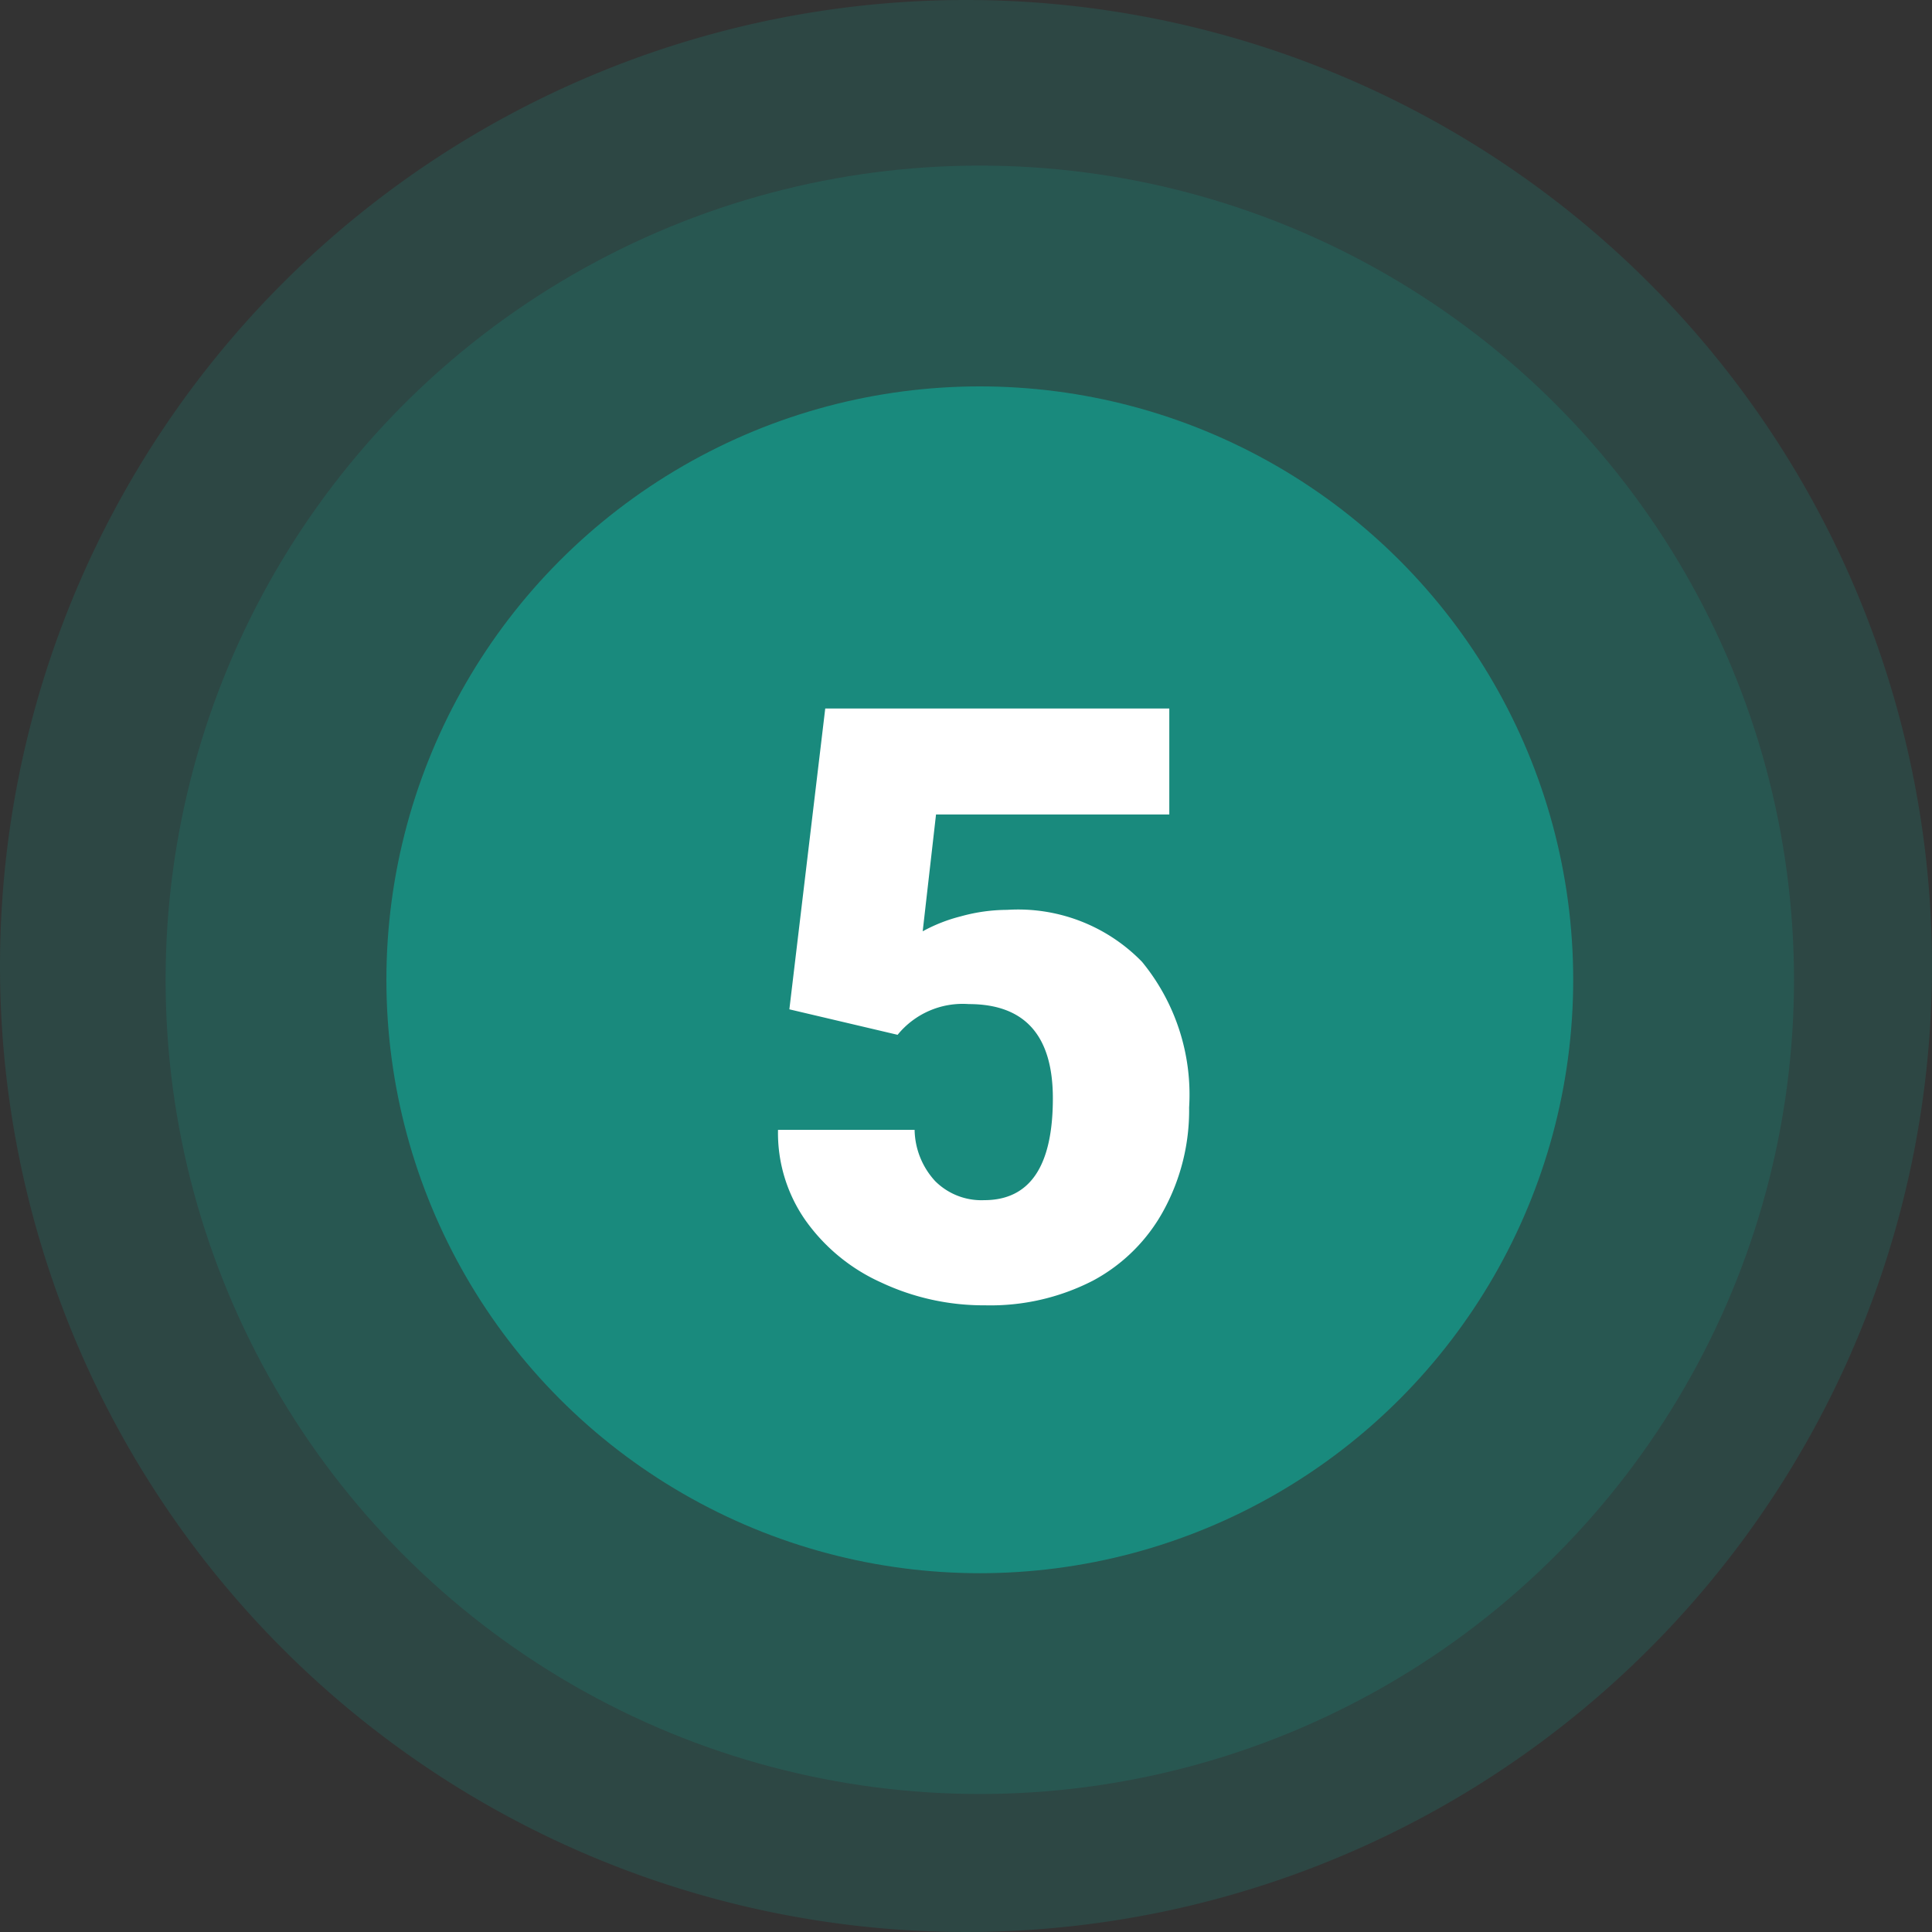 <svg xmlns="http://www.w3.org/2000/svg" width="70" height="70" viewBox="0 0 70 70">
  <rect x="0" y="0" width="70" height="70" fill="#333333" stroke="none"/>
  <g id="Grupo_899441" data-name="Grupo 899441" transform="translate(-343 -1241.25)">
    <path id="Trazado_171681" data-name="Trazado 171681" d="M35,0A35,35,0,1,1,0,35,35,35,0,0,1,35,0Z" transform="translate(343 1241.25)" fill="#169788" opacity="0.2"/>
    <circle id="Elipse_4607" data-name="Elipse 4607" cx="29.5" cy="29.5" r="29.5" transform="translate(349 1247.25)" fill="#169788" opacity="0.2"/>
    <circle id="Elipse_4606" data-name="Elipse 4606" cx="21.5" cy="21.5" r="21.5" transform="translate(357 1255.25)" fill="#169788" opacity="0.8"/>
    <path id="Trazado_626880" data-name="Trazado 626880" d="M1.6,20.57l1.3-10.9H15.366V13.51H6.914l-.483,4.233A5.838,5.838,0,0,1,7.815,17.2a6.342,6.342,0,0,1,1.677-.234,6.257,6.257,0,0,1,4.885,1.882,7.582,7.582,0,0,1,1.707,5.281,7.569,7.569,0,0,1-.916,3.713A6.293,6.293,0,0,1,12.6,30.4a8.116,8.116,0,0,1-3.911.894,8.727,8.727,0,0,1-3.765-.828,6.755,6.755,0,0,1-2.754-2.271,5.52,5.52,0,0,1-.981-3.259H6.138a2.809,2.809,0,0,0,.747,1.86,2.369,2.369,0,0,0,1.772.688q2.49,0,2.49-3.691,0-3.413-3.047-3.413a3.038,3.038,0,0,0-2.578,1.113Z" transform="translate(370 1257.25)" fill="#fff"/>
  </g>
</svg>
